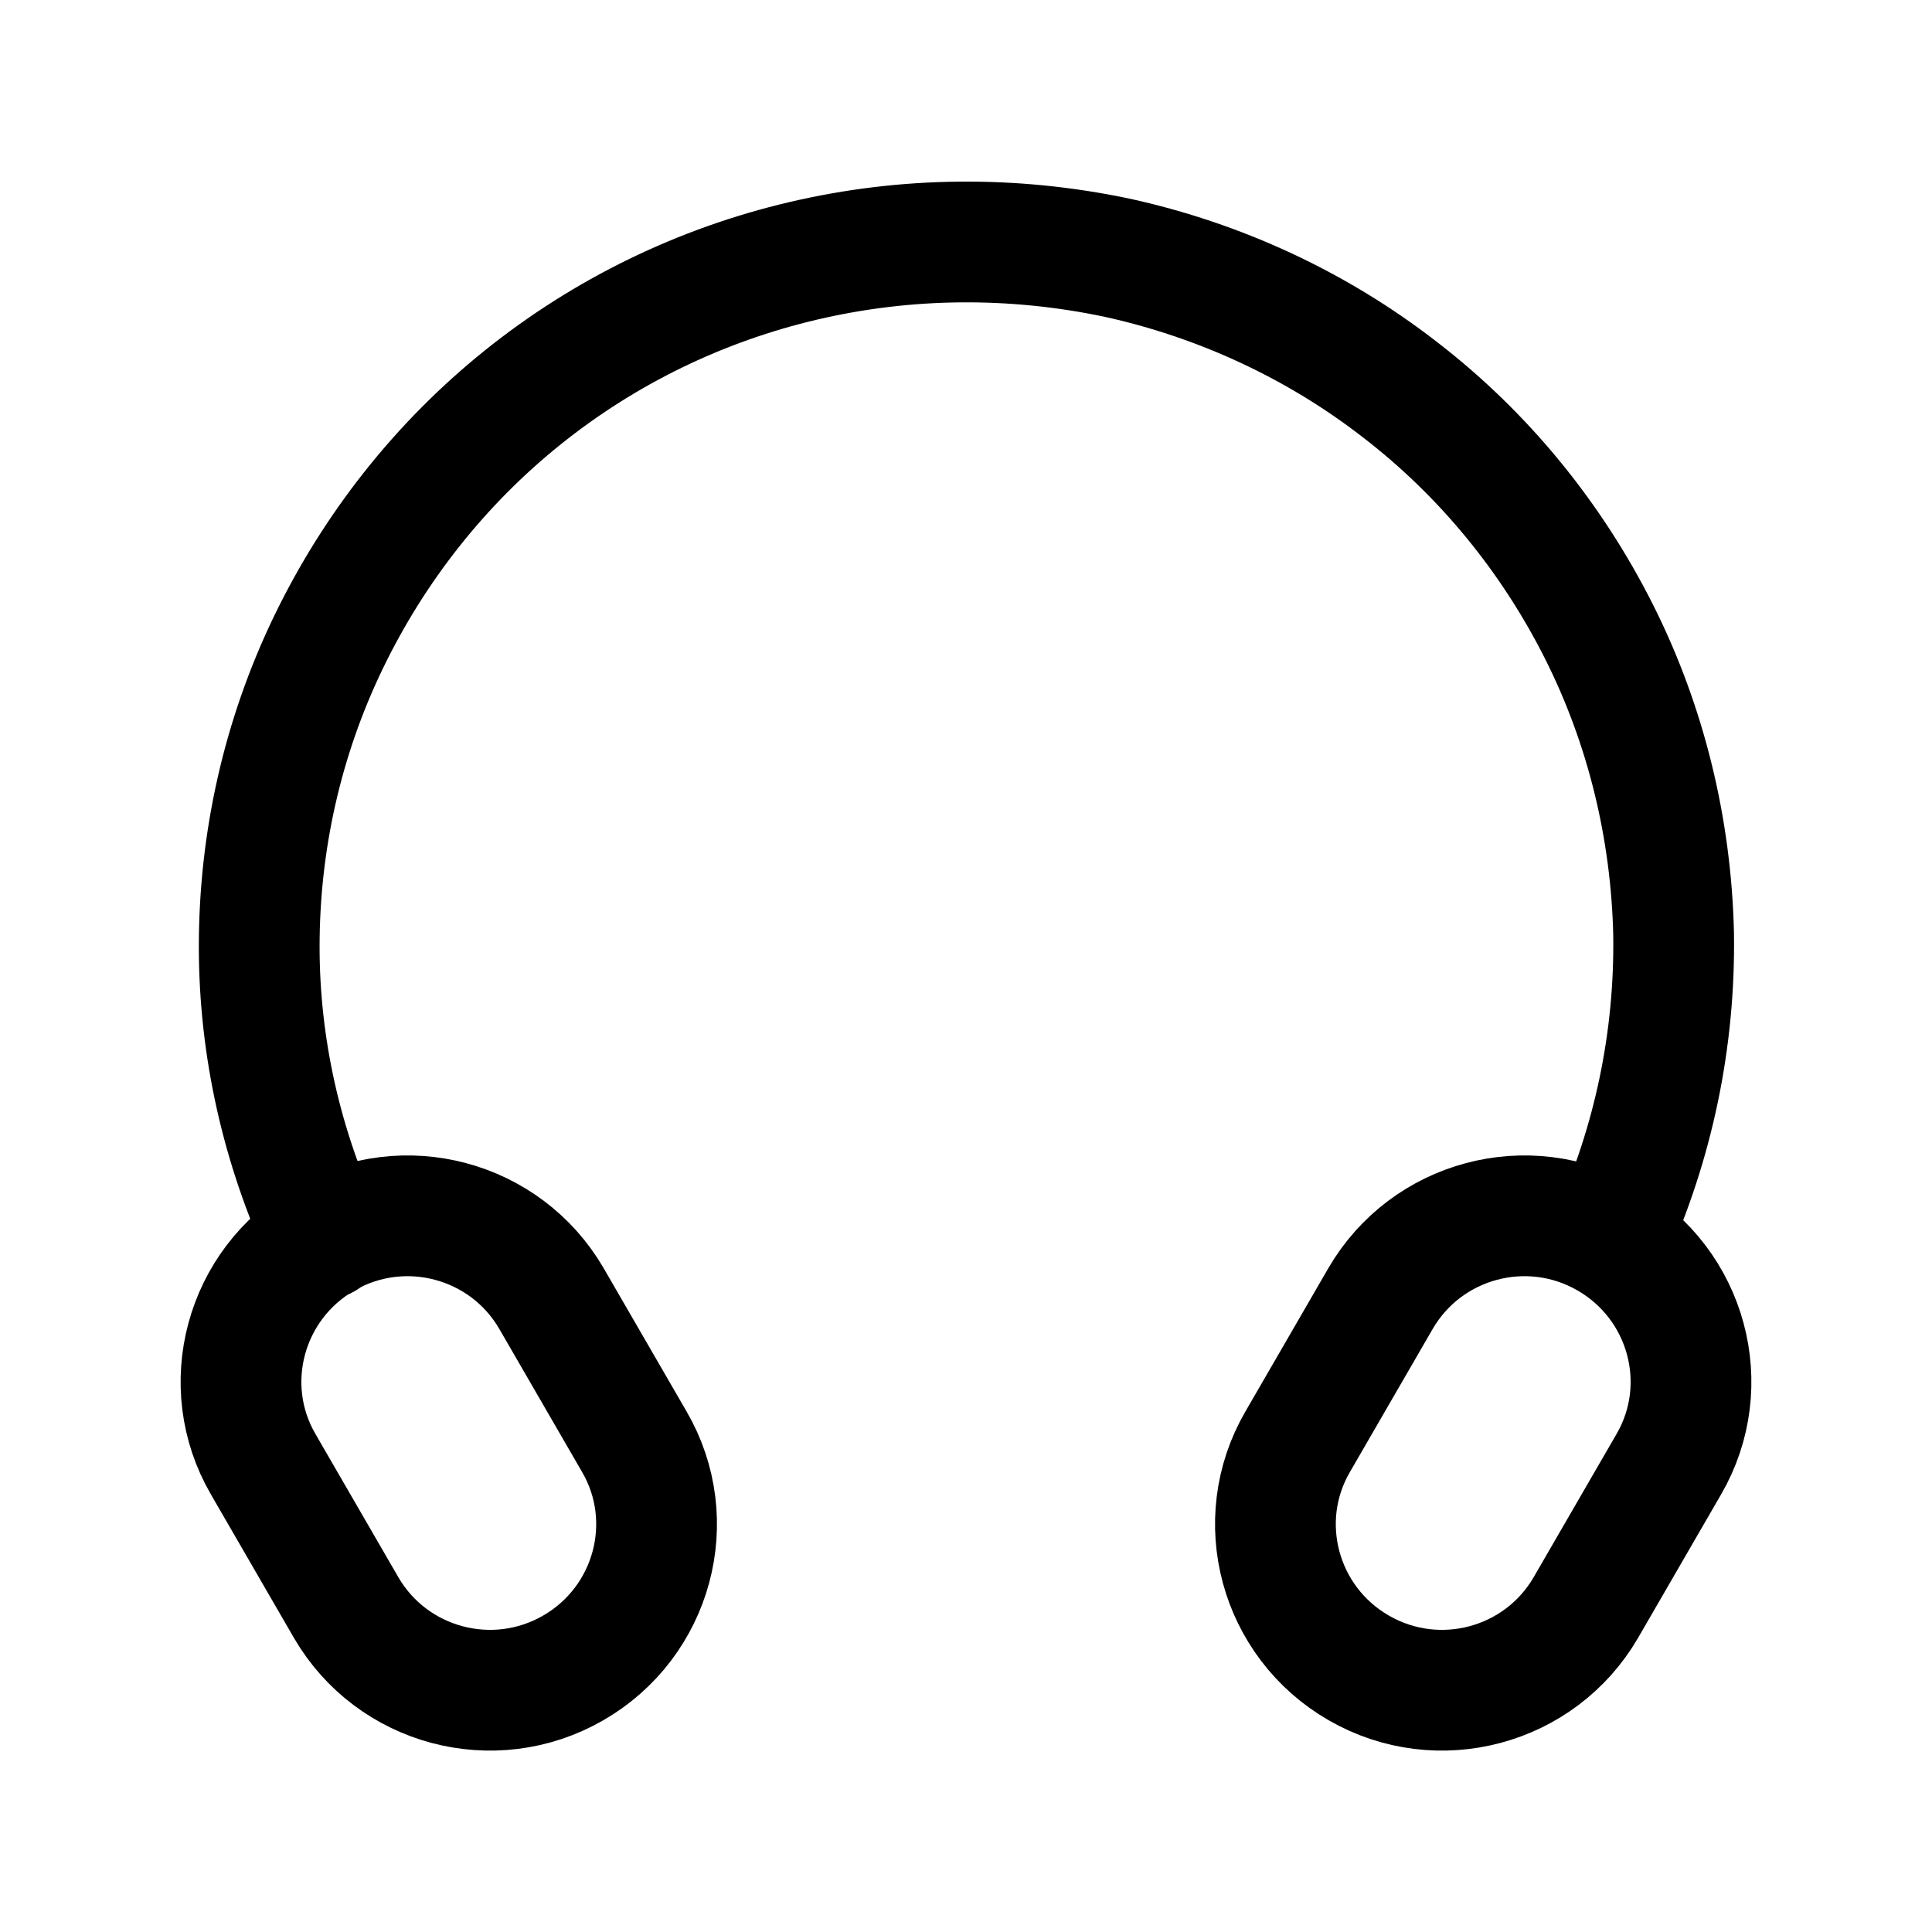 <svg width="24" height="24" viewBox="0 0 24 24" fill="none" xmlns="http://www.w3.org/2000/svg">
<g clip-path="url(#clip0_216_13760)">
<path d="M4.03 15.39C3.5 14.25 3.22 13.01 3.22 11.76C3.22 10.45 3.51 9.16 4.08 7.98C4.65 6.8 5.47 5.76 6.49 4.94C7.51 4.12 8.7 3.54 9.98 3.24C11.26 2.94 12.58 2.93 13.87 3.2C15.15 3.48 16.36 4.04 17.39 4.84C18.43 5.64 19.27 6.67 19.86 7.84C20.45 9.01 20.76 10.3 20.79 11.6C20.81 12.91 20.54 14.2 20 15.39" stroke="black" stroke-width="1.5" stroke-miterlimit="10" stroke-linecap="round"/>
<path d="M16.12 17.91C15.55 18.89 15.89 20.15 16.88 20.72C17.87 21.29 19.13 20.95 19.7 19.97L20.73 18.19C21.3 17.21 20.96 15.95 19.97 15.38C18.98 14.81 17.72 15.15 17.15 16.13L16.12 17.91Z" stroke="black" stroke-width="1.5" stroke-miterlimit="10" stroke-linecap="round"/>
<path d="M6.85 16.13C6.28 15.15 5.02 14.81 4.03 15.38C3.04 15.95 2.7 17.21 3.27 18.19L4.3 19.97C4.87 20.95 6.13 21.29 7.12 20.72C8.11 20.15 8.45 18.89 7.88 17.91L6.85 16.13Z" stroke="black" stroke-width="1.5" stroke-miterlimit="10" stroke-linecap="round"/>
</g>
<defs>
<clipPath id="clip0_216_13760">
<rect width="24" height="24" fill="white"/>
</clipPath>
</defs>
</svg>
